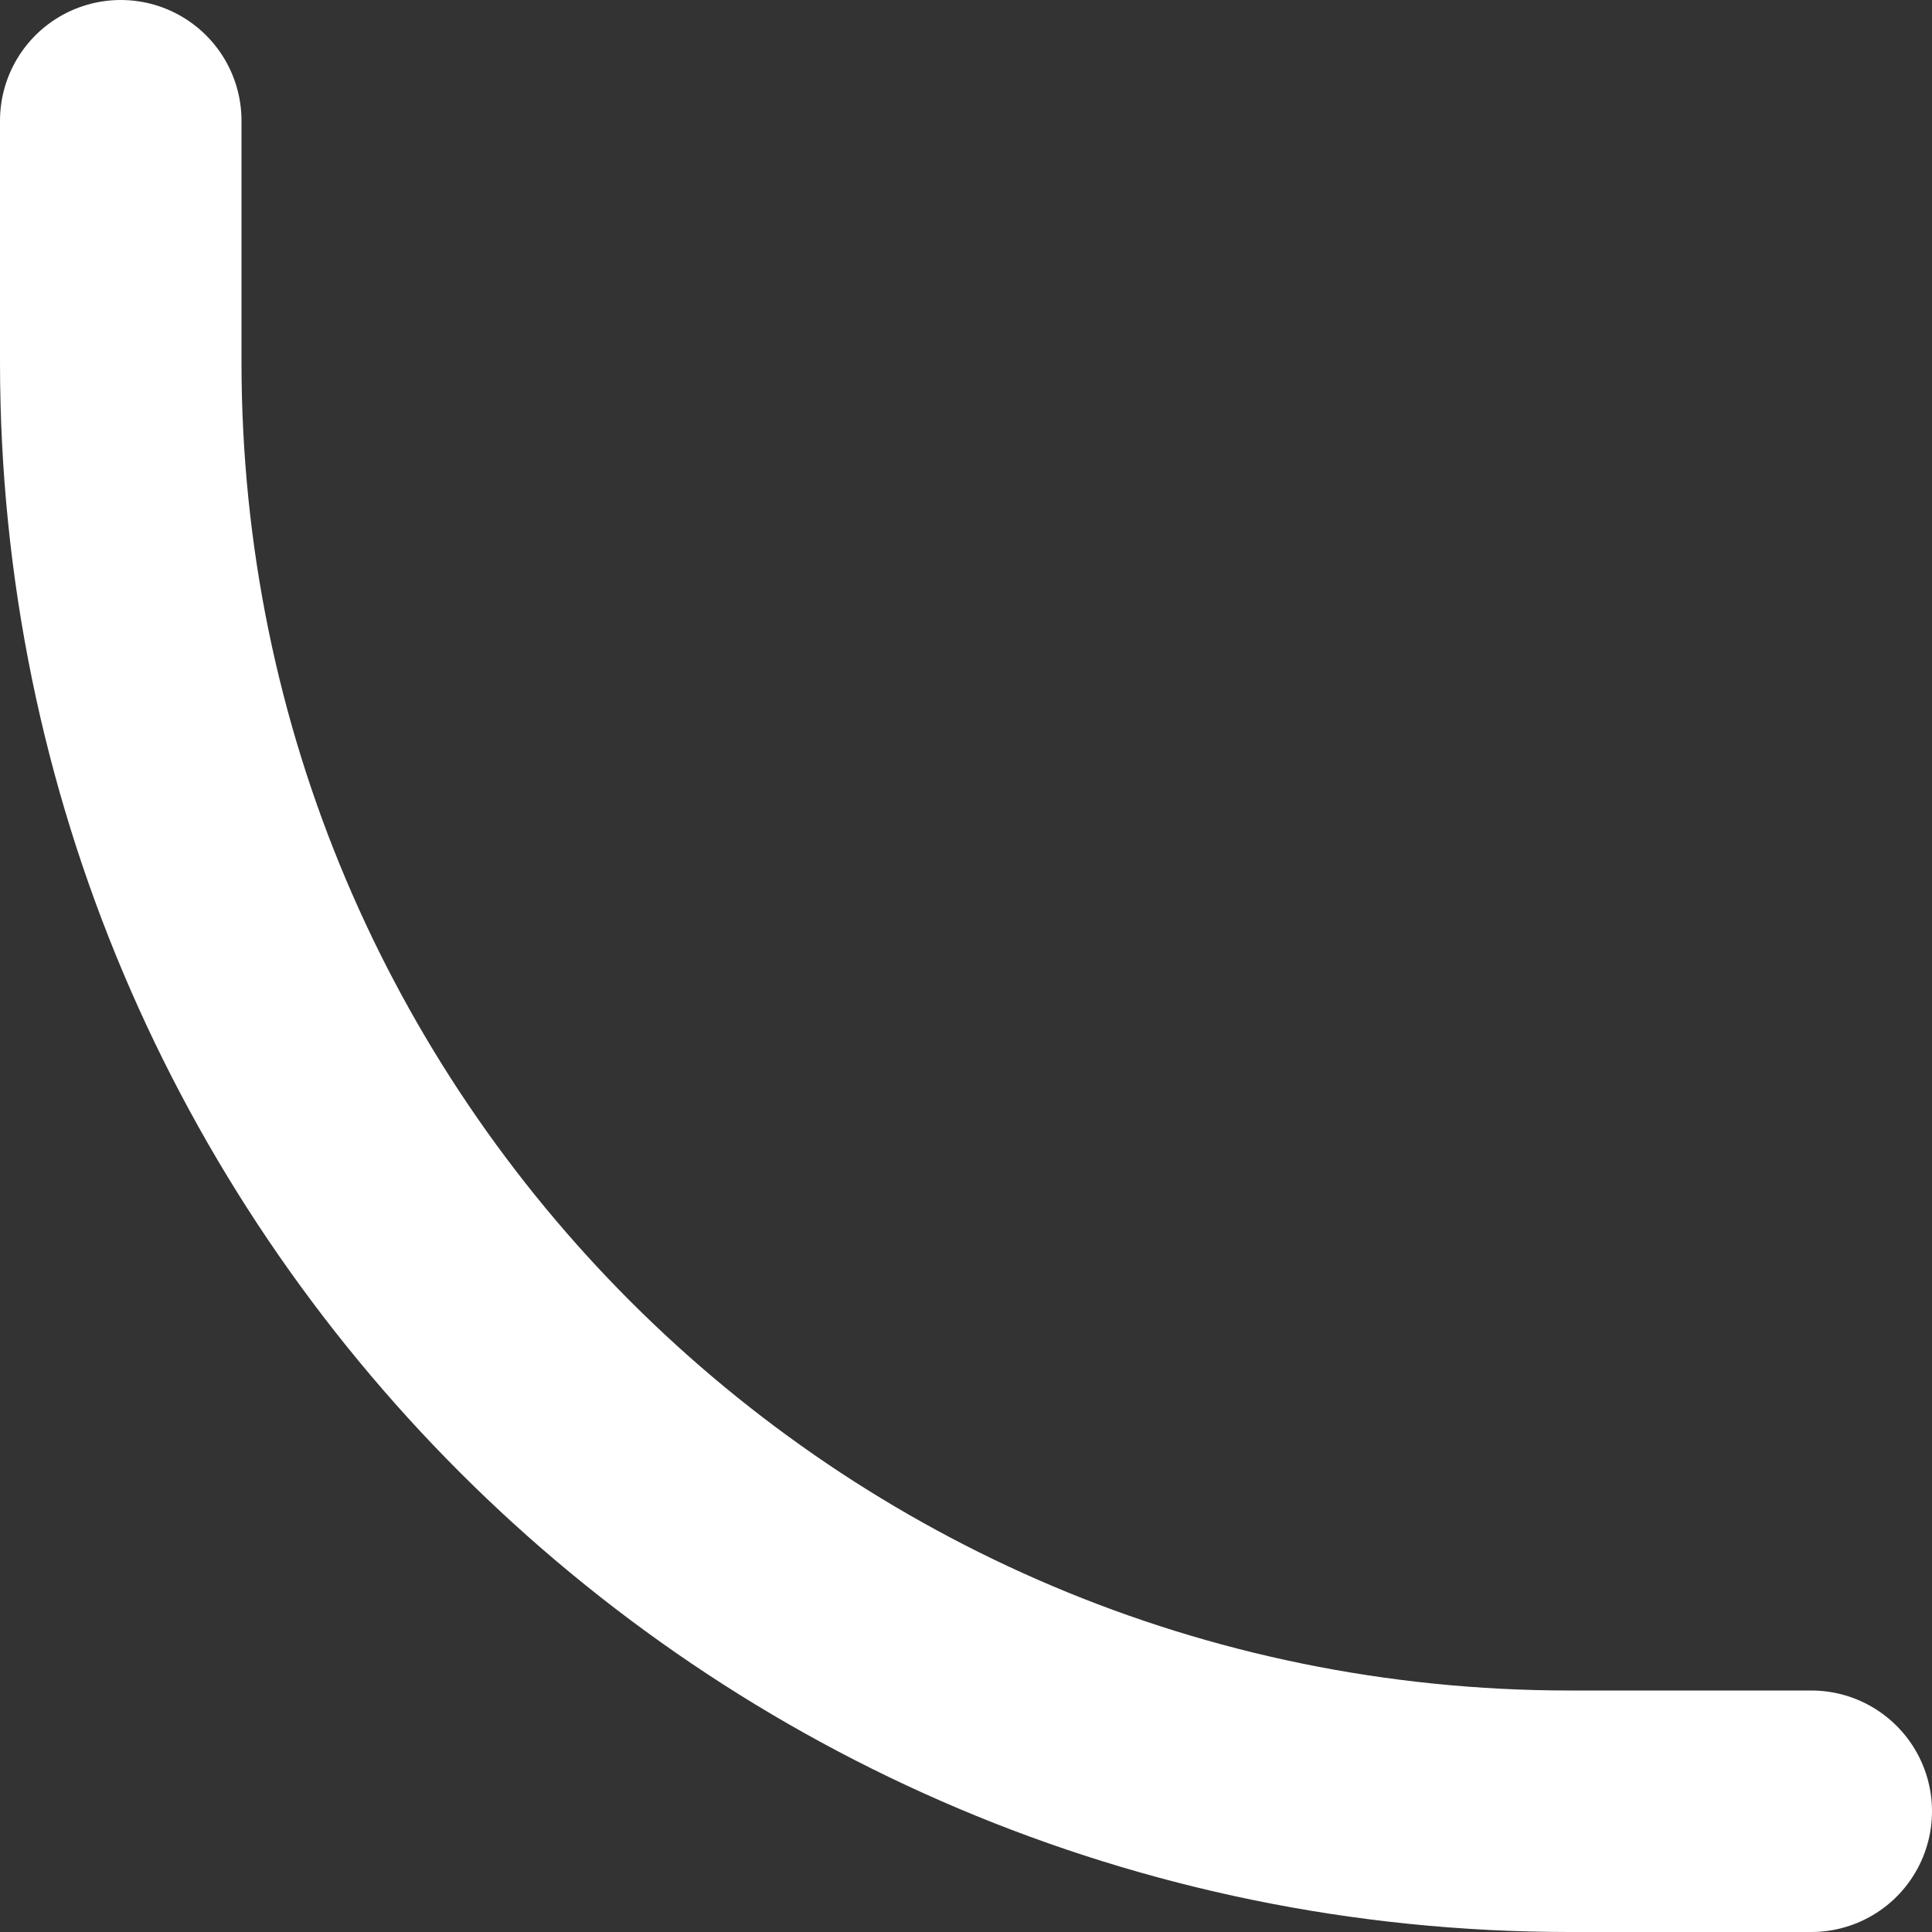 <svg width="40" height="40" viewBox="0 0 40 40" fill="none" xmlns="http://www.w3.org/2000/svg">
<rect x="0" y="0" width="40" height="40" fill="#333333" stroke="none"/>
<g clip-path="url(#clip0_2155_5)">
<path d="M37.5 37.5H32.5C15.931 37.5 2.5 24.069 2.5 7.5V2.5" stroke="white" stroke-width="5" stroke-linecap="round"/>
</g>
<defs>
<clipPath id="clip0_2155_5">
<rect width="40" height="40" fill="white"/>
</clipPath>
</defs>
</svg>
